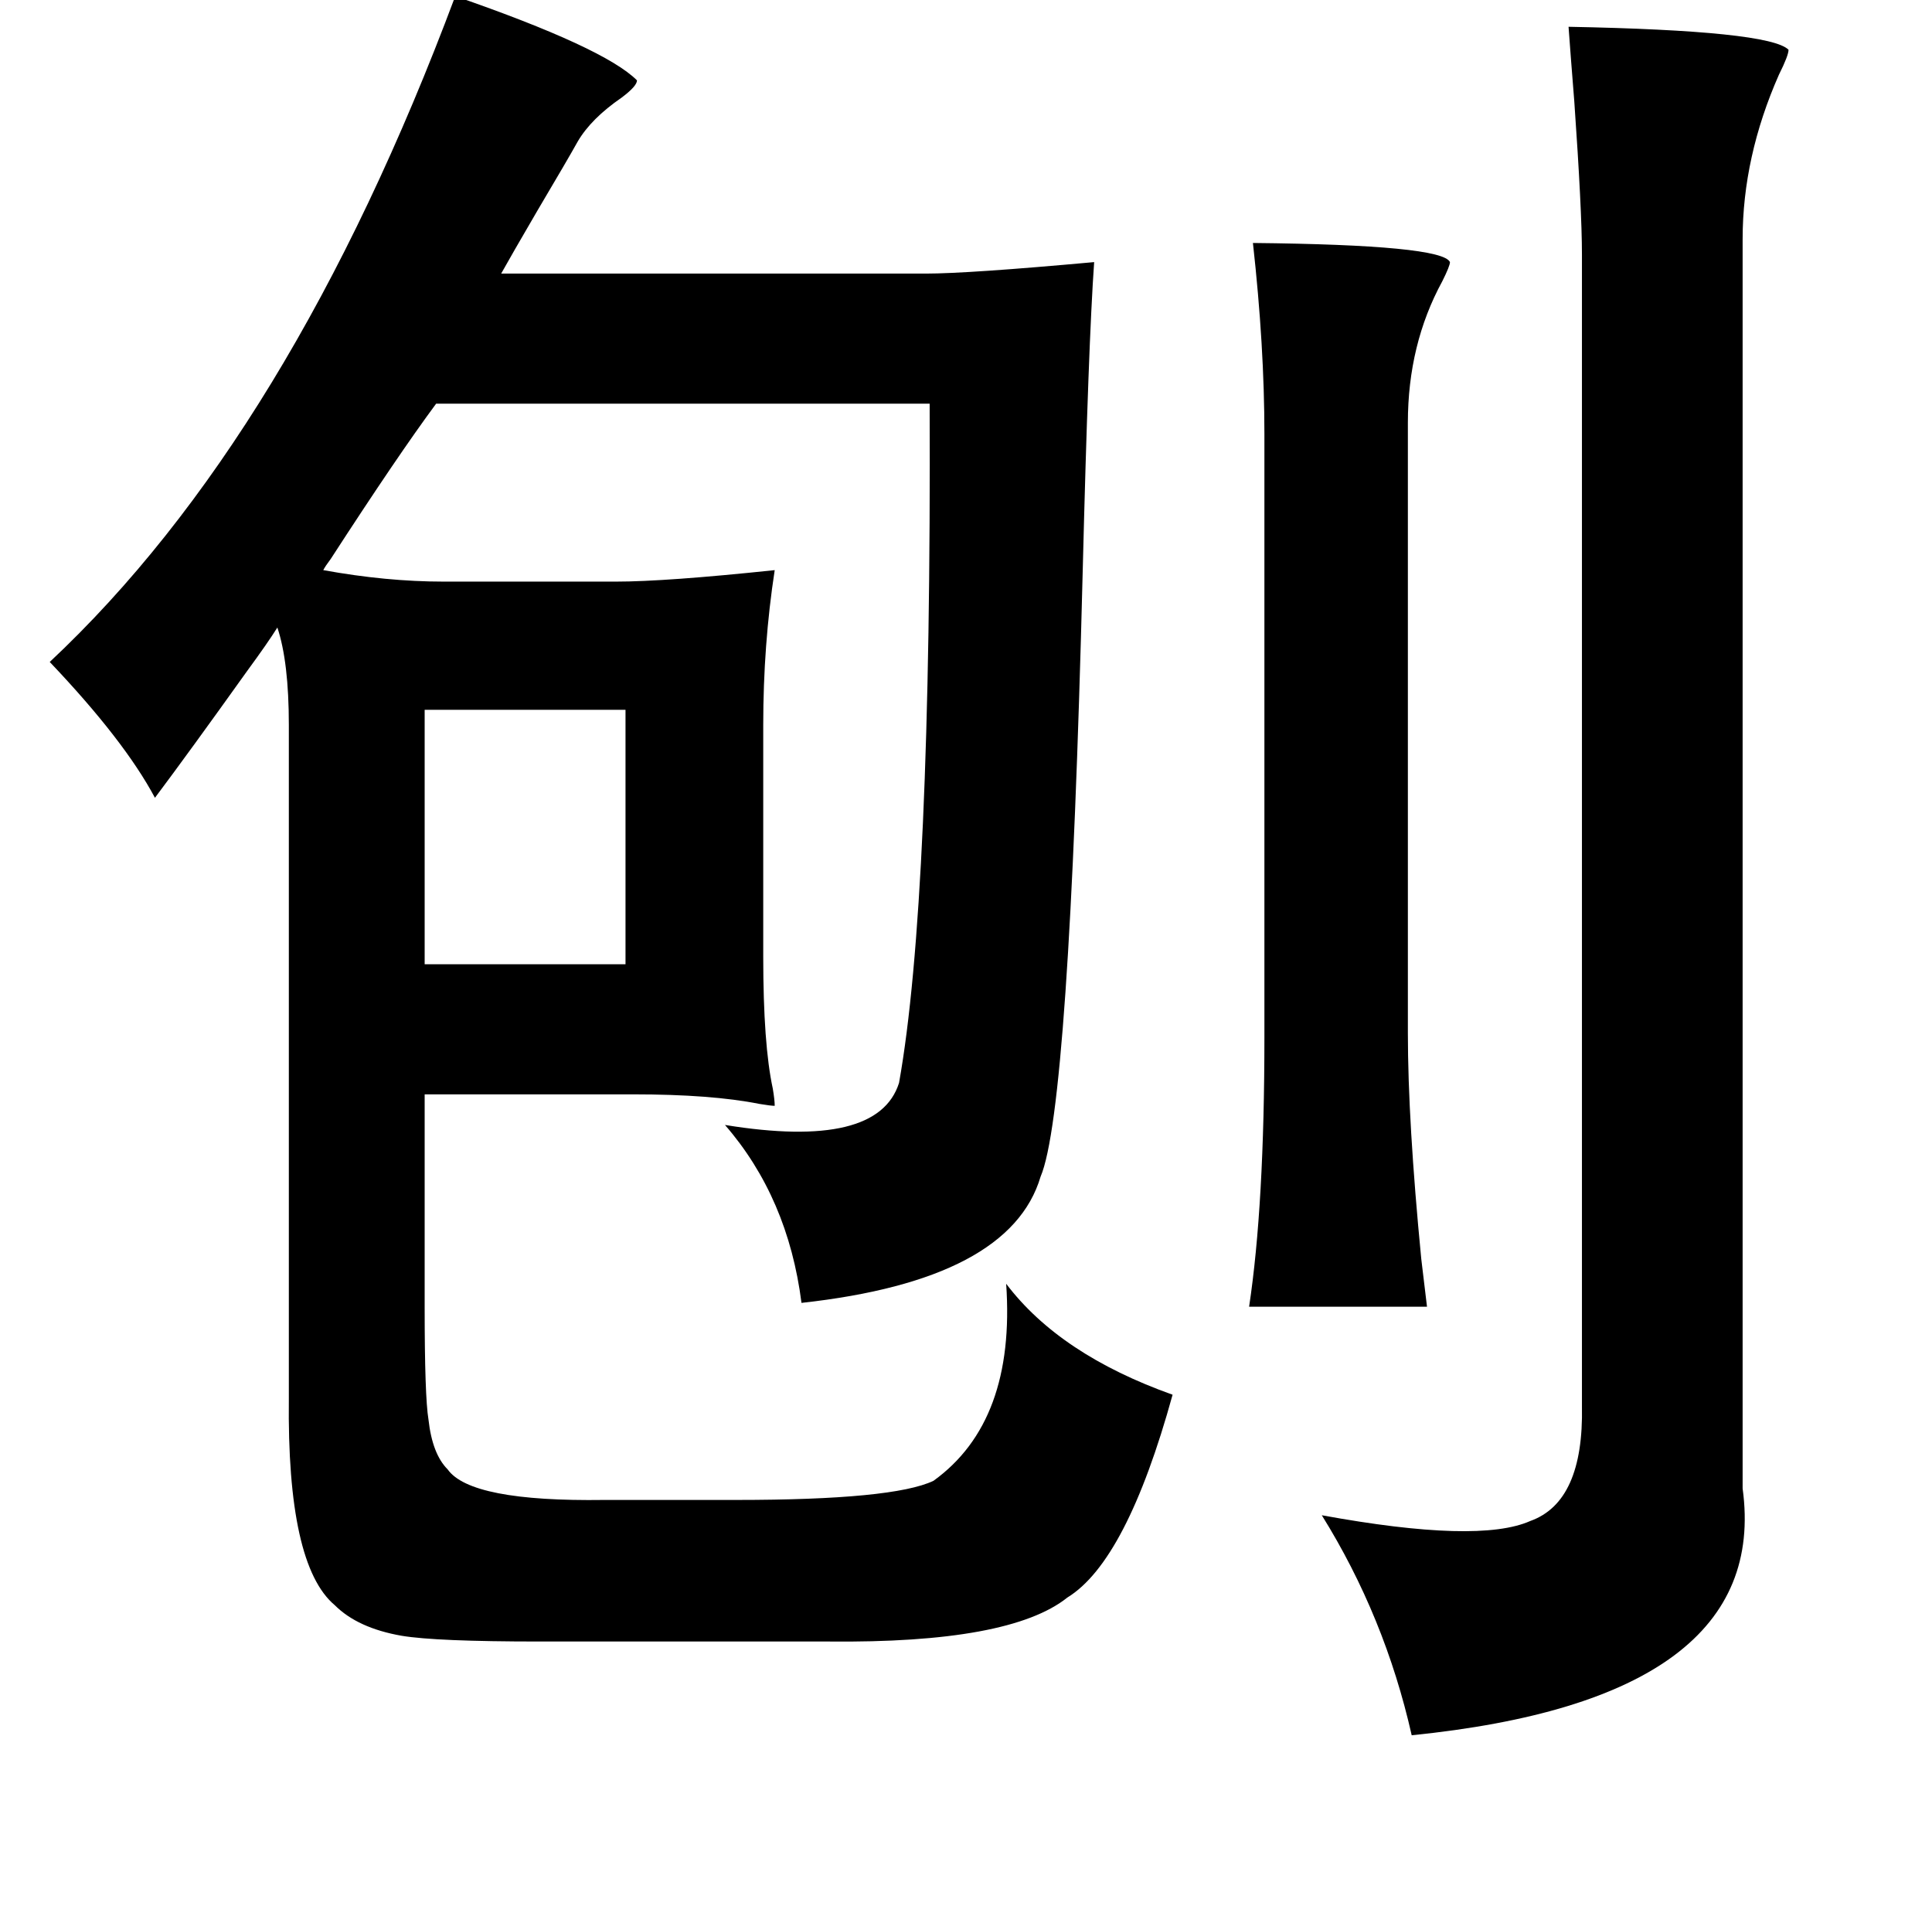 <?xml version="1.0" standalone="no"?>
<!DOCTYPE svg PUBLIC "-//W3C//DTD SVG 1.1//EN" "http://www.w3.org/Graphics/SVG/1.1/DTD/svg11.dtd" >
<svg xmlns="http://www.w3.org/2000/svg" xmlns:xlink="http://www.w3.org/1999/xlink" version="1.1" viewBox="-10 0 1010 1000">
   <path fill="currentColor"
d="M228 -2q78 27 95 44q0 3 -8 9q-16 11 -23 23q-5 9 -21 36q-14 24 -19 33h222q22 0 88 -6q-3 42 -6 162q-7 281 -22 316q-16 54 -125 66q-7 -55 -40 -93q80 13 91 -22q17 -95 16 -355h-258q-20 27 -55 81q-3 4 -4 6q33 6 63 6h90q26 0 83 -6q-6 39 -6 81v121q0 46 5 69
q1 6 1 9q-2 0 -8 -1q-25 -5 -66 -5h-109v111q0 47 2 59q2 18 10 26q12 17 82 16h69q82 0 103 -10q43 -31 38 -103q28 37 87 58q-24 87 -55 106q-30 24 -125 23h-151q-54 0 -72 -3q-23 -4 -35 -16q-25 -21 -24 -108v-352q0 -33 -6 -51q-5 8 -16 23q-30 42 -48 66
q-16 -30 -55 -71q126 -118 212 -348zM810 14q105 2 115 12q0 3 -5 13q-19 43 -19 86v653q15 110 -173 129q-14 -62 -47 -115q82 15 109 3q28 -10 27 -60v-602q0 -23 -4 -80q-2 -25 -3 -39zM645 127q99 1 103 10q0 2 -4 10q-18 33 -18 74v319q0 46 7 118q2 17 3 25h-93
q8 -53 8 -141v-315q0 -46 -6 -100zM317 371h-105v133h105v-133z" />
</svg>
